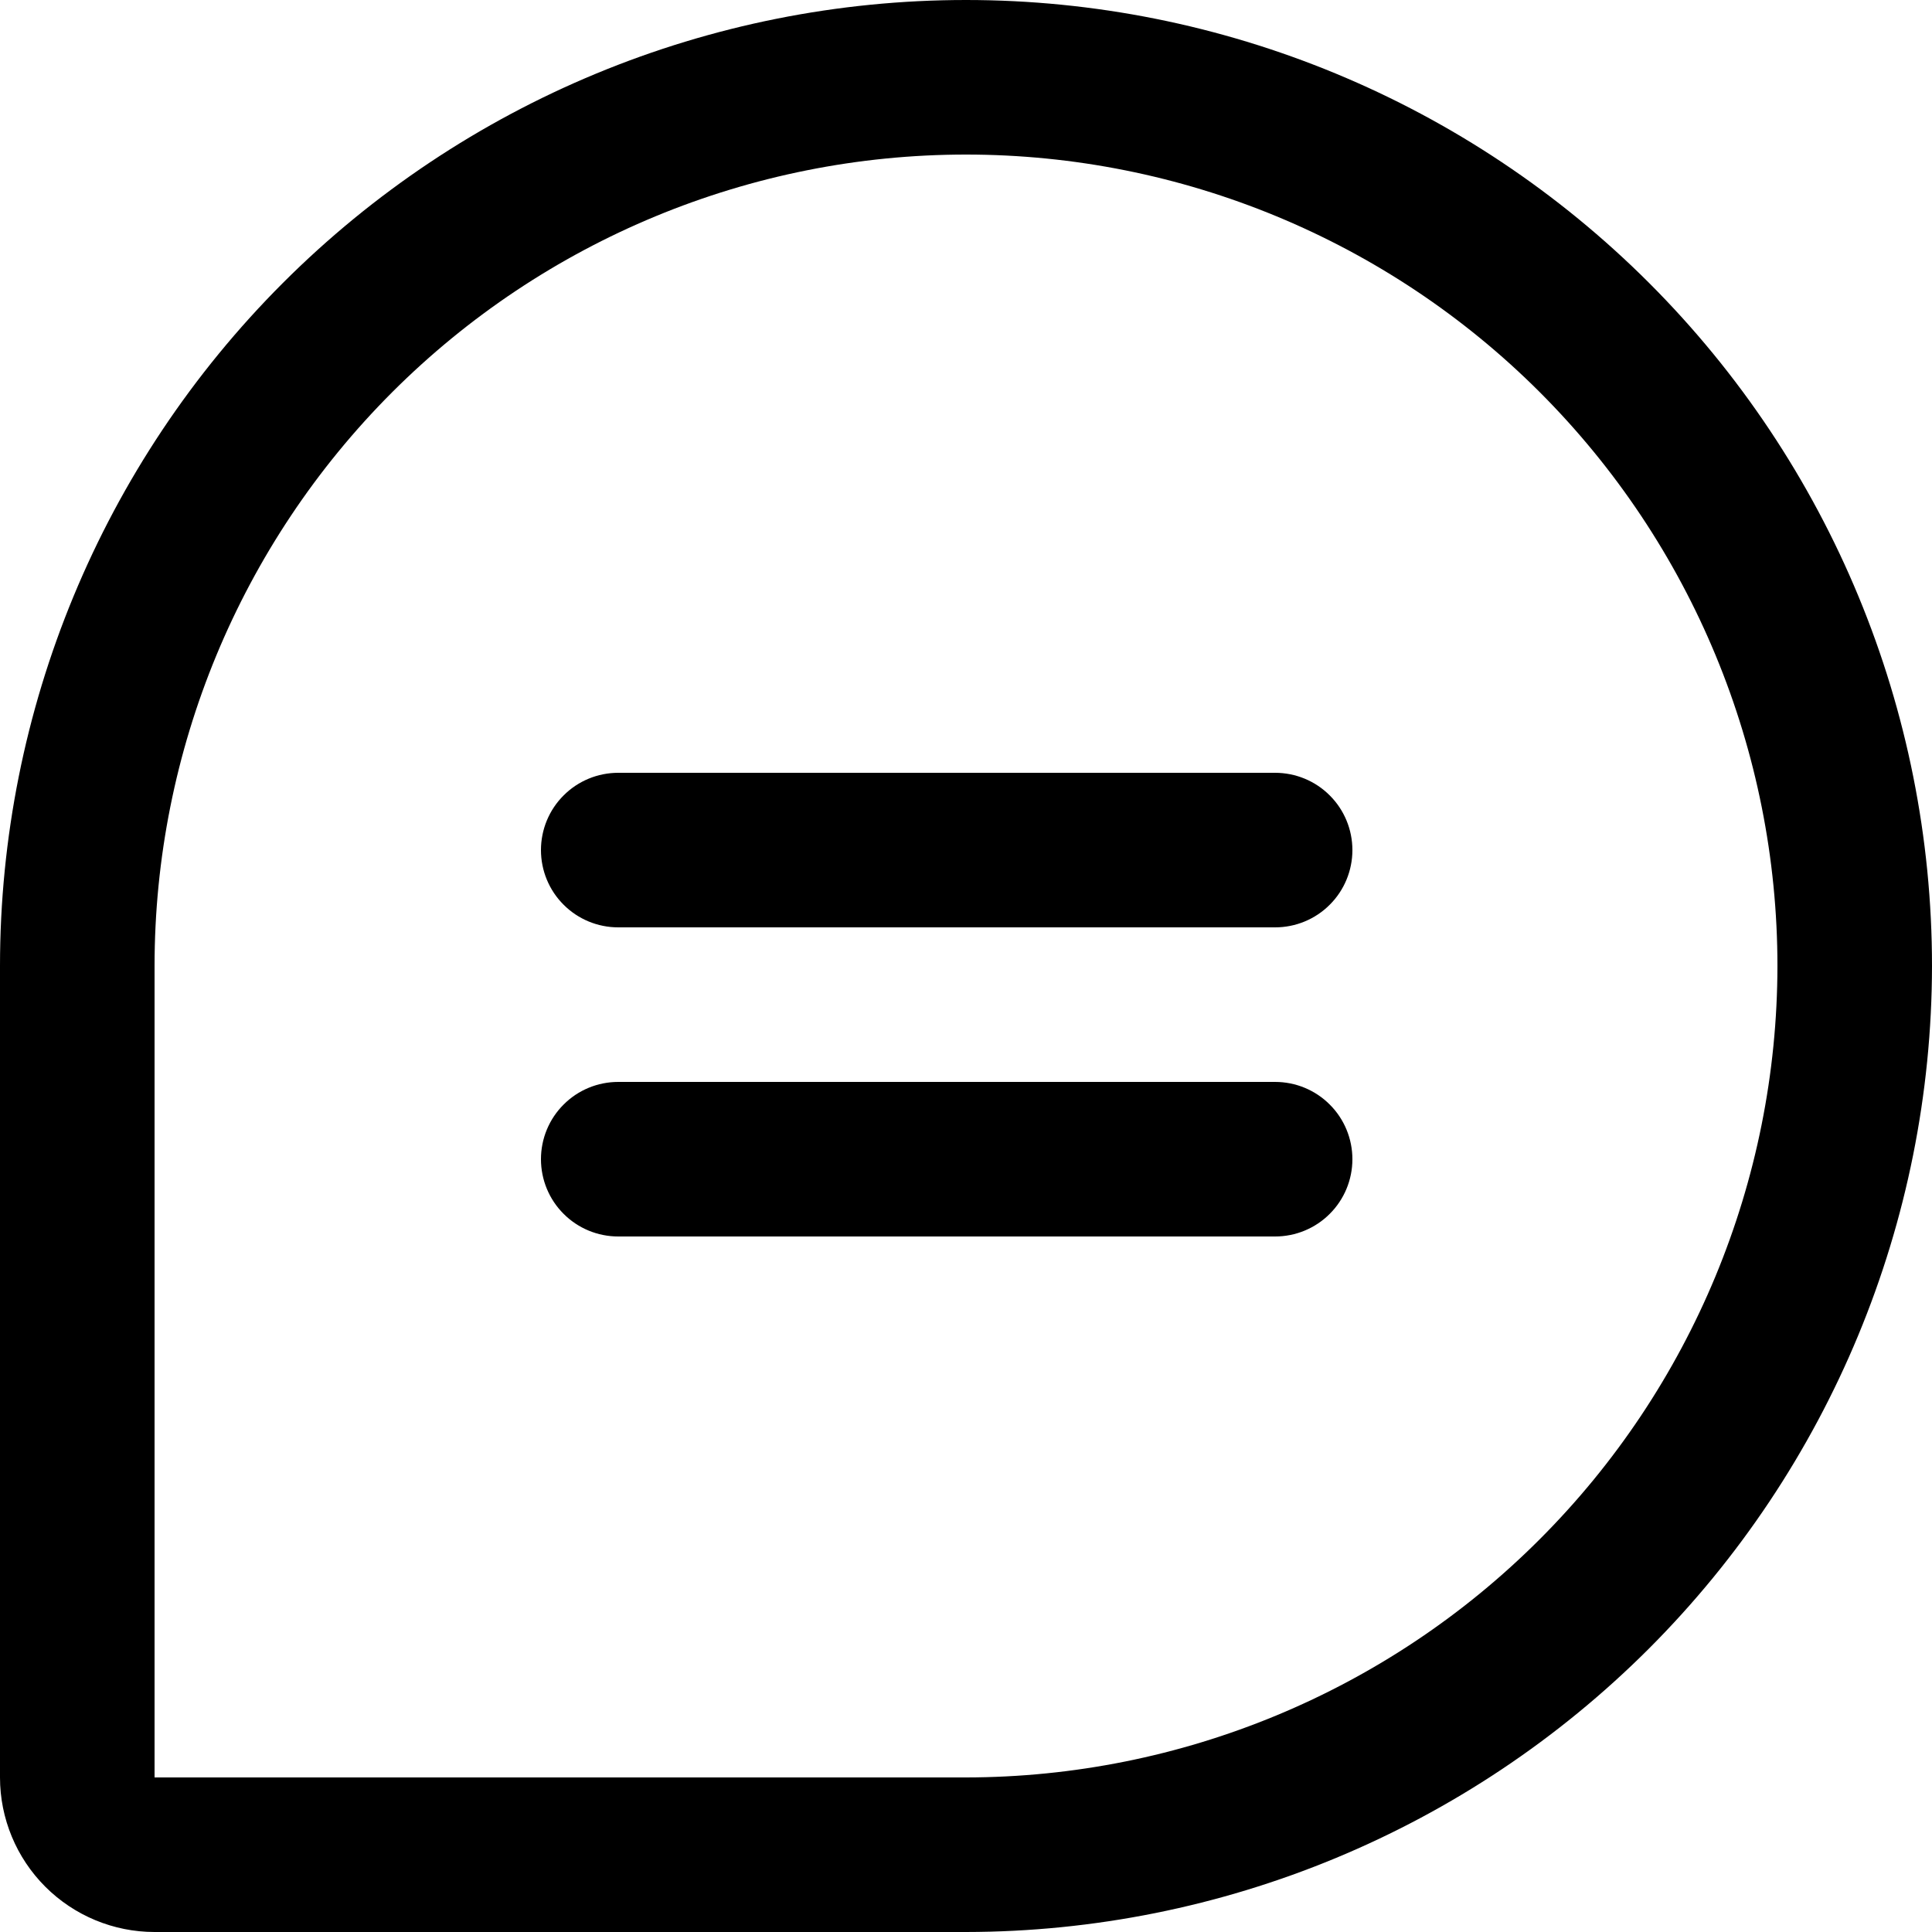 <svg width="25" height="25" viewBox="0 0 25 25" fill="none" xmlns="http://www.w3.org/2000/svg">
<path d="M17.5 11C17.5 11.265 17.395 11.52 17.207 11.707C17.02 11.895 16.765 12 16.5 12H8C7.735 12 7.48 11.895 7.293 11.707C7.105 11.52 7 11.265 7 11C7 10.735 7.105 10.48 7.293 10.293C7.48 10.105 7.735 10 8 10H16.5C16.765 10 17.02 10.105 17.207 10.293C17.395 10.48 17.5 10.735 17.5 11ZM16.5 14H8C7.735 14 7.48 14.105 7.293 14.293C7.105 14.48 7 14.735 7 15C7 15.265 7.105 15.52 7.293 15.707C7.48 15.895 7.735 16 8 16H16.5C16.765 16 17.02 15.895 17.207 15.707C17.395 15.52 17.5 15.265 17.5 15C17.5 14.735 17.395 14.48 17.207 14.293C17.02 14.105 16.765 14 16.5 14ZM25 12.5C24.996 15.814 23.678 18.991 21.335 21.335C18.991 23.678 15.814 24.996 12.5 25H2C1.47 25 0.961 24.789 0.586 24.414C0.211 24.039 0 23.53 0 23V12.5C4.94004e-08 9.185 1.317 6.005 3.661 3.661C6.005 1.317 9.185 0 12.5 0C15.815 0 18.995 1.317 21.339 3.661C23.683 6.005 25 9.185 25 12.5ZM23 12.5C23 9.715 21.894 7.045 19.925 5.075C17.956 3.106 15.285 2 12.5 2C9.715 2 7.045 3.106 5.075 5.075C3.106 7.045 2 9.715 2 12.5V23H12.5C15.284 22.997 17.953 21.89 19.921 19.921C21.89 17.953 22.997 15.284 23 12.5Z" fill="black"/>
</svg>
